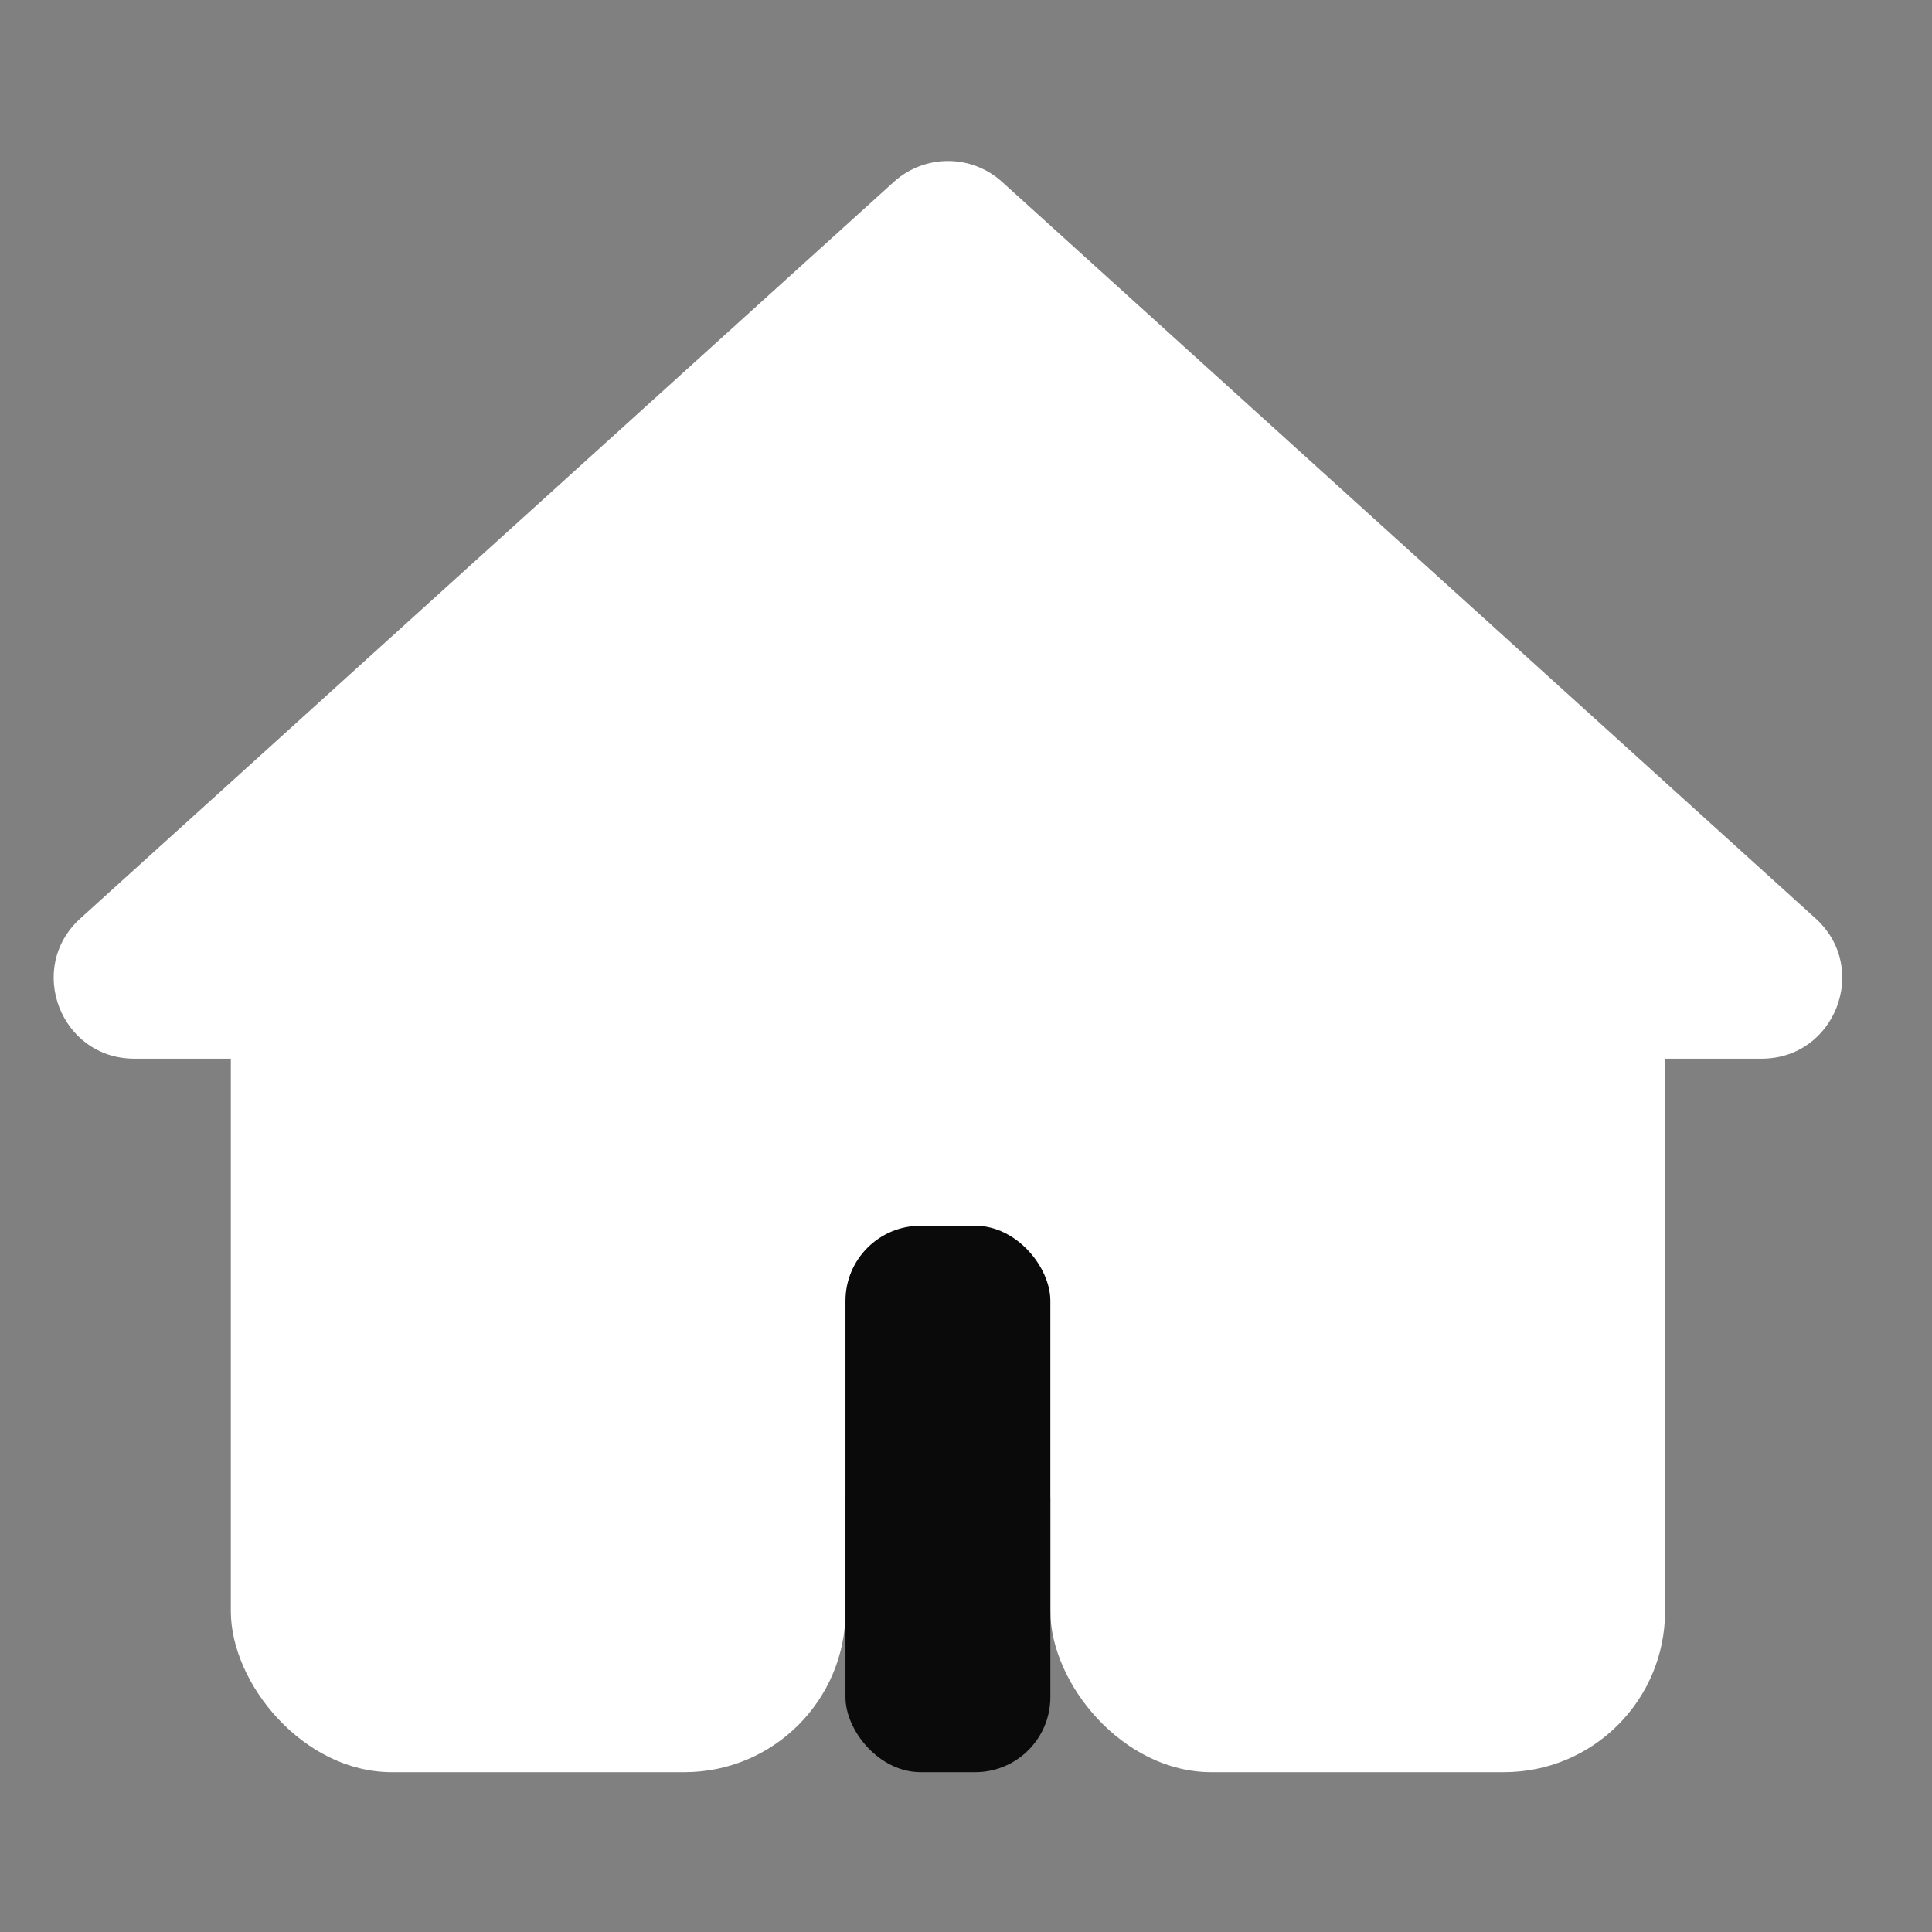 <svg width="36" height="36" viewBox="0 0 36 36" fill="none" xmlns="http://www.w3.org/2000/svg">
<rect x="0" y="0" width="36" height="36" fill="#808080" stroke="none"/>
<rect x="19.572" y="15.204" width="11.454" height="17.818" rx="3" fill="white"/>
<rect x="4.301" y="13.931" width="11.454" height="19.091" rx="3" fill="white"/>
<rect x="14.482" y="11.386" width="6.364" height="16.546" rx="1.5" fill="white"/>
<rect x="15.754" y="22.84" width="3.818" height="10.182" rx="1.4" fill="#0A0A0A"/>
<path d="M16.657 3.388C17.229 2.871 18.099 2.871 18.671 3.388L33.832 17.115C34.849 18.036 34.197 19.727 32.825 19.727H2.503C1.13 19.727 0.479 18.036 1.496 17.115L16.657 3.388Z" fill="white"/>
</svg>
